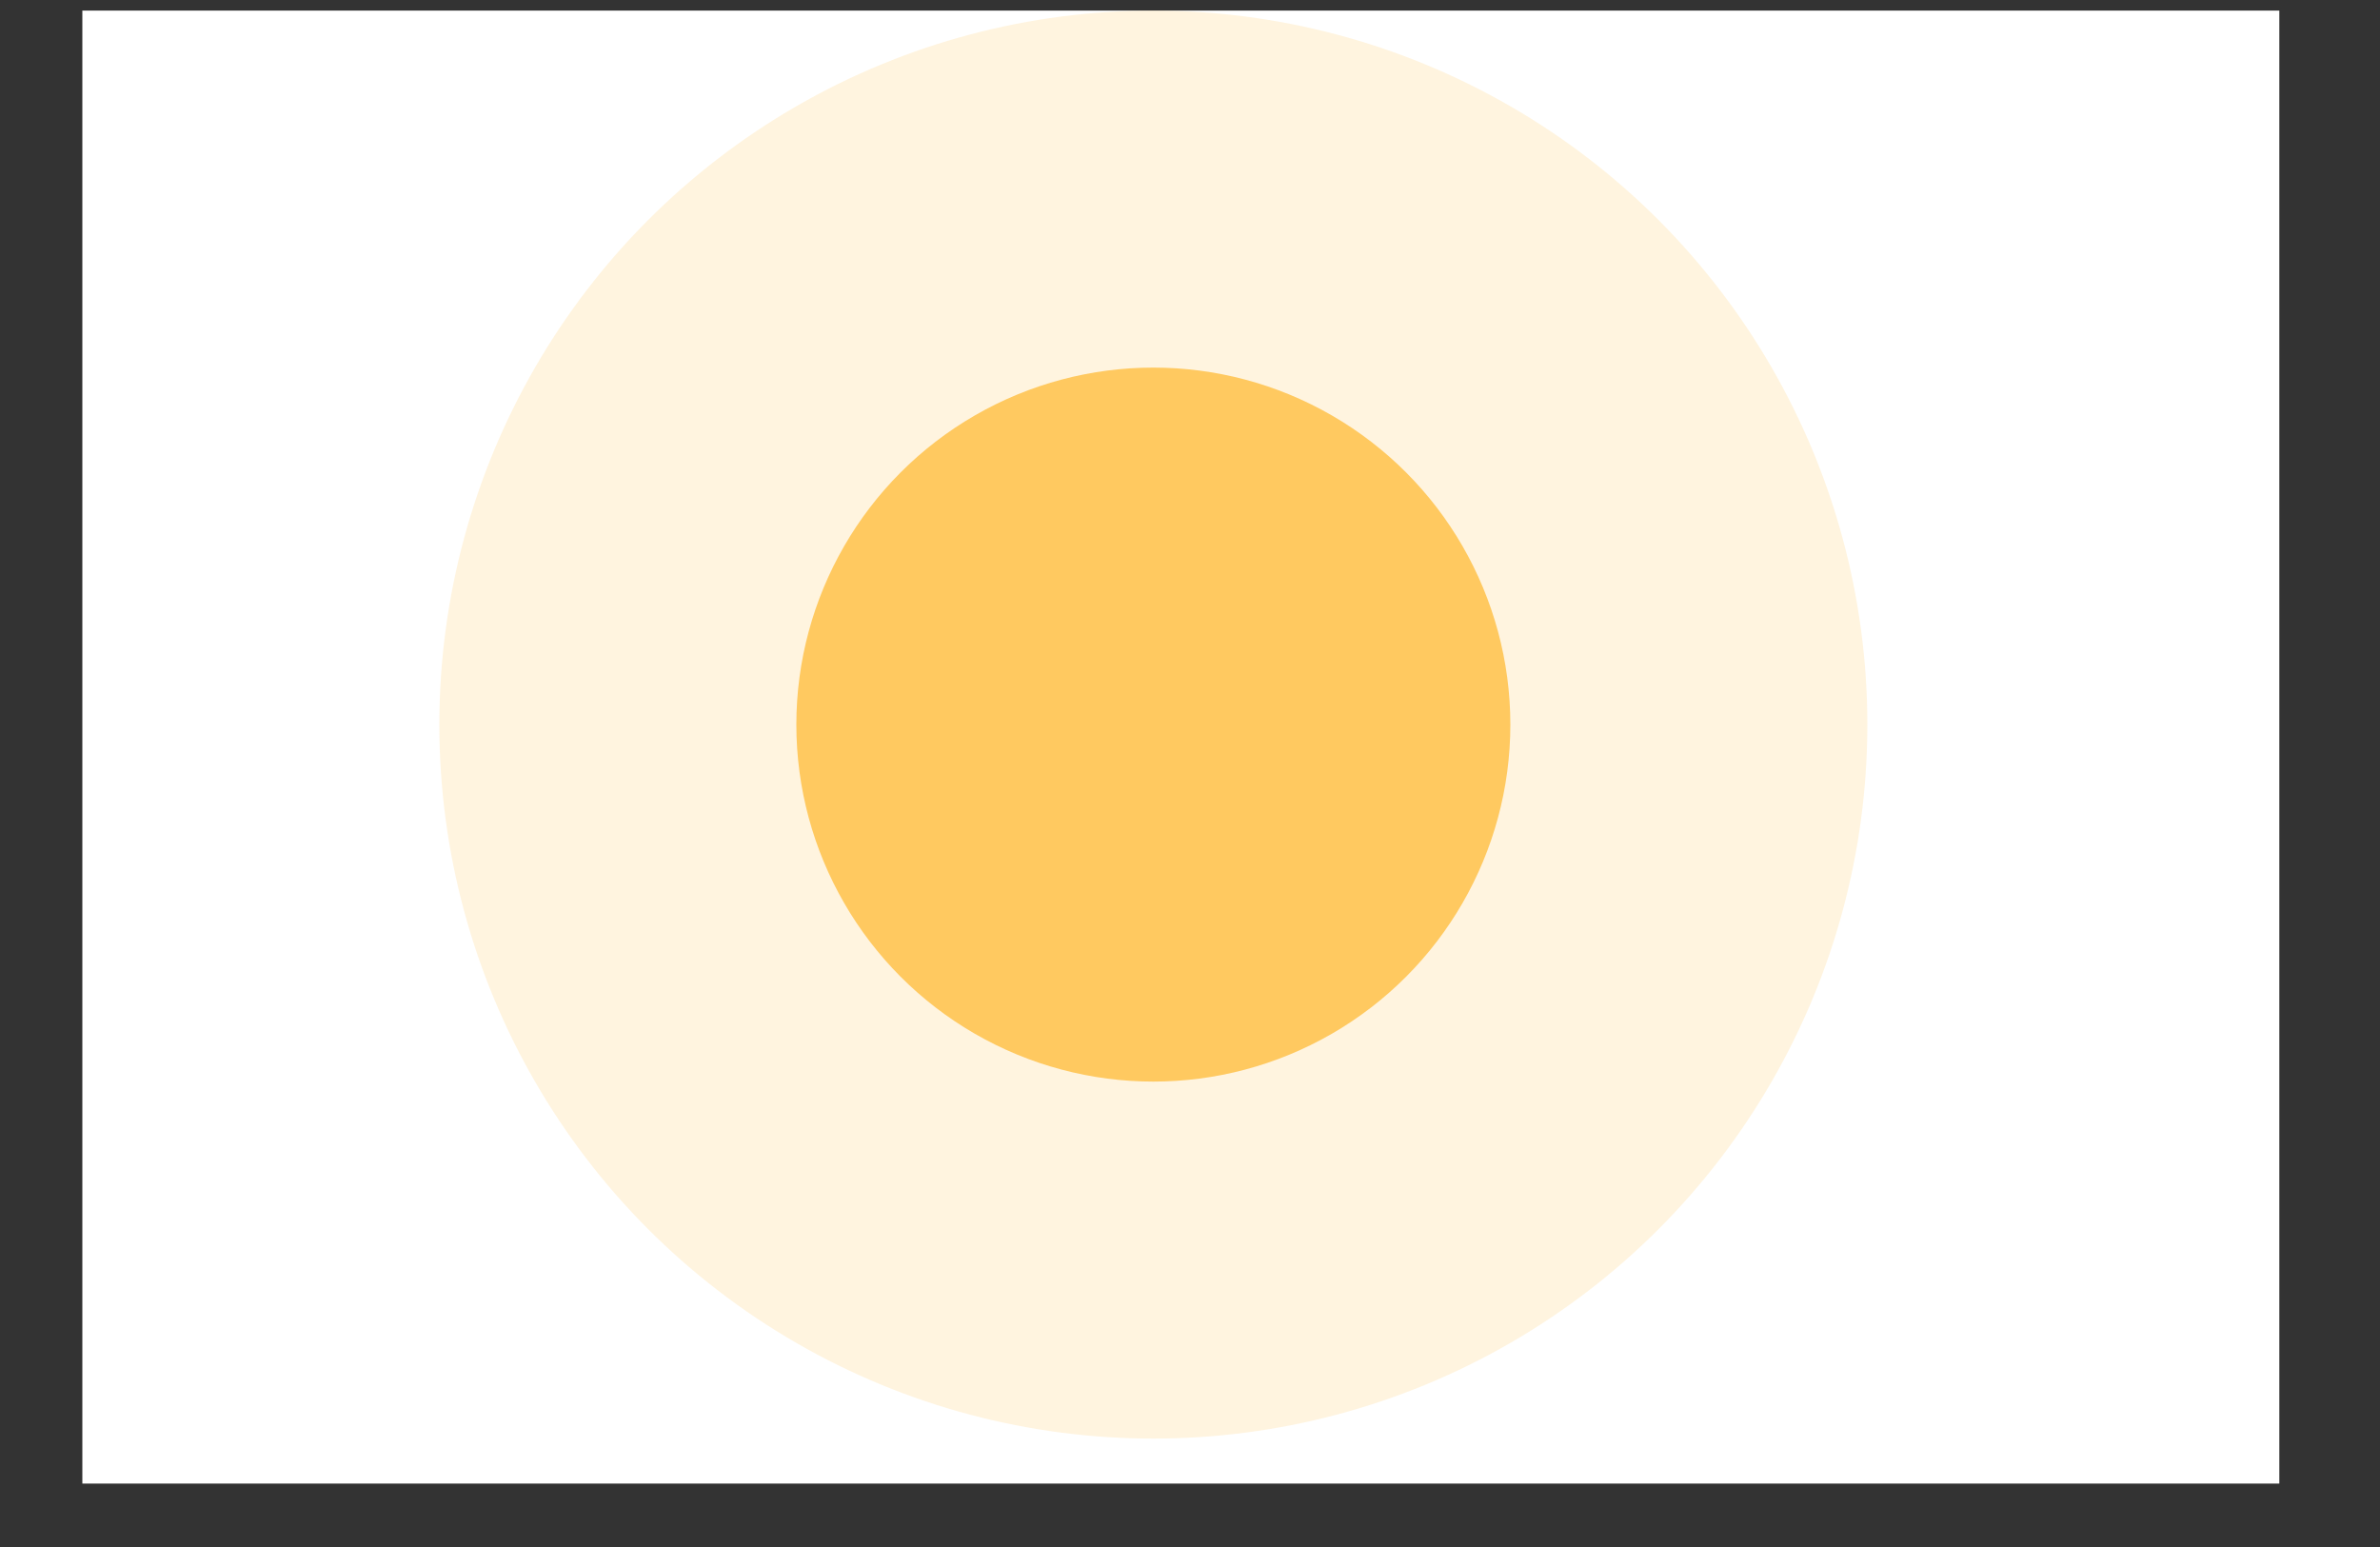 <svg width="20" height="13" viewBox="0 0 20 13" fill="none" xmlns="http://www.w3.org/2000/svg">
<rect x="0" y="0" width="20" height="13" fill="#333333" stroke="none"/>
<g id="Dot">
<rect width="18.462" height="12.378" transform="translate(0.692 0.089)" fill="white"/>
<circle id="Ellipse 7" opacity="0.2" cx="9.692" cy="6.089" r="6" fill="#FFC960"/>
<circle id="Ellipse 8" cx="9.692" cy="6.089" r="3" fill="#FFC960"/>
</g>
</svg>
